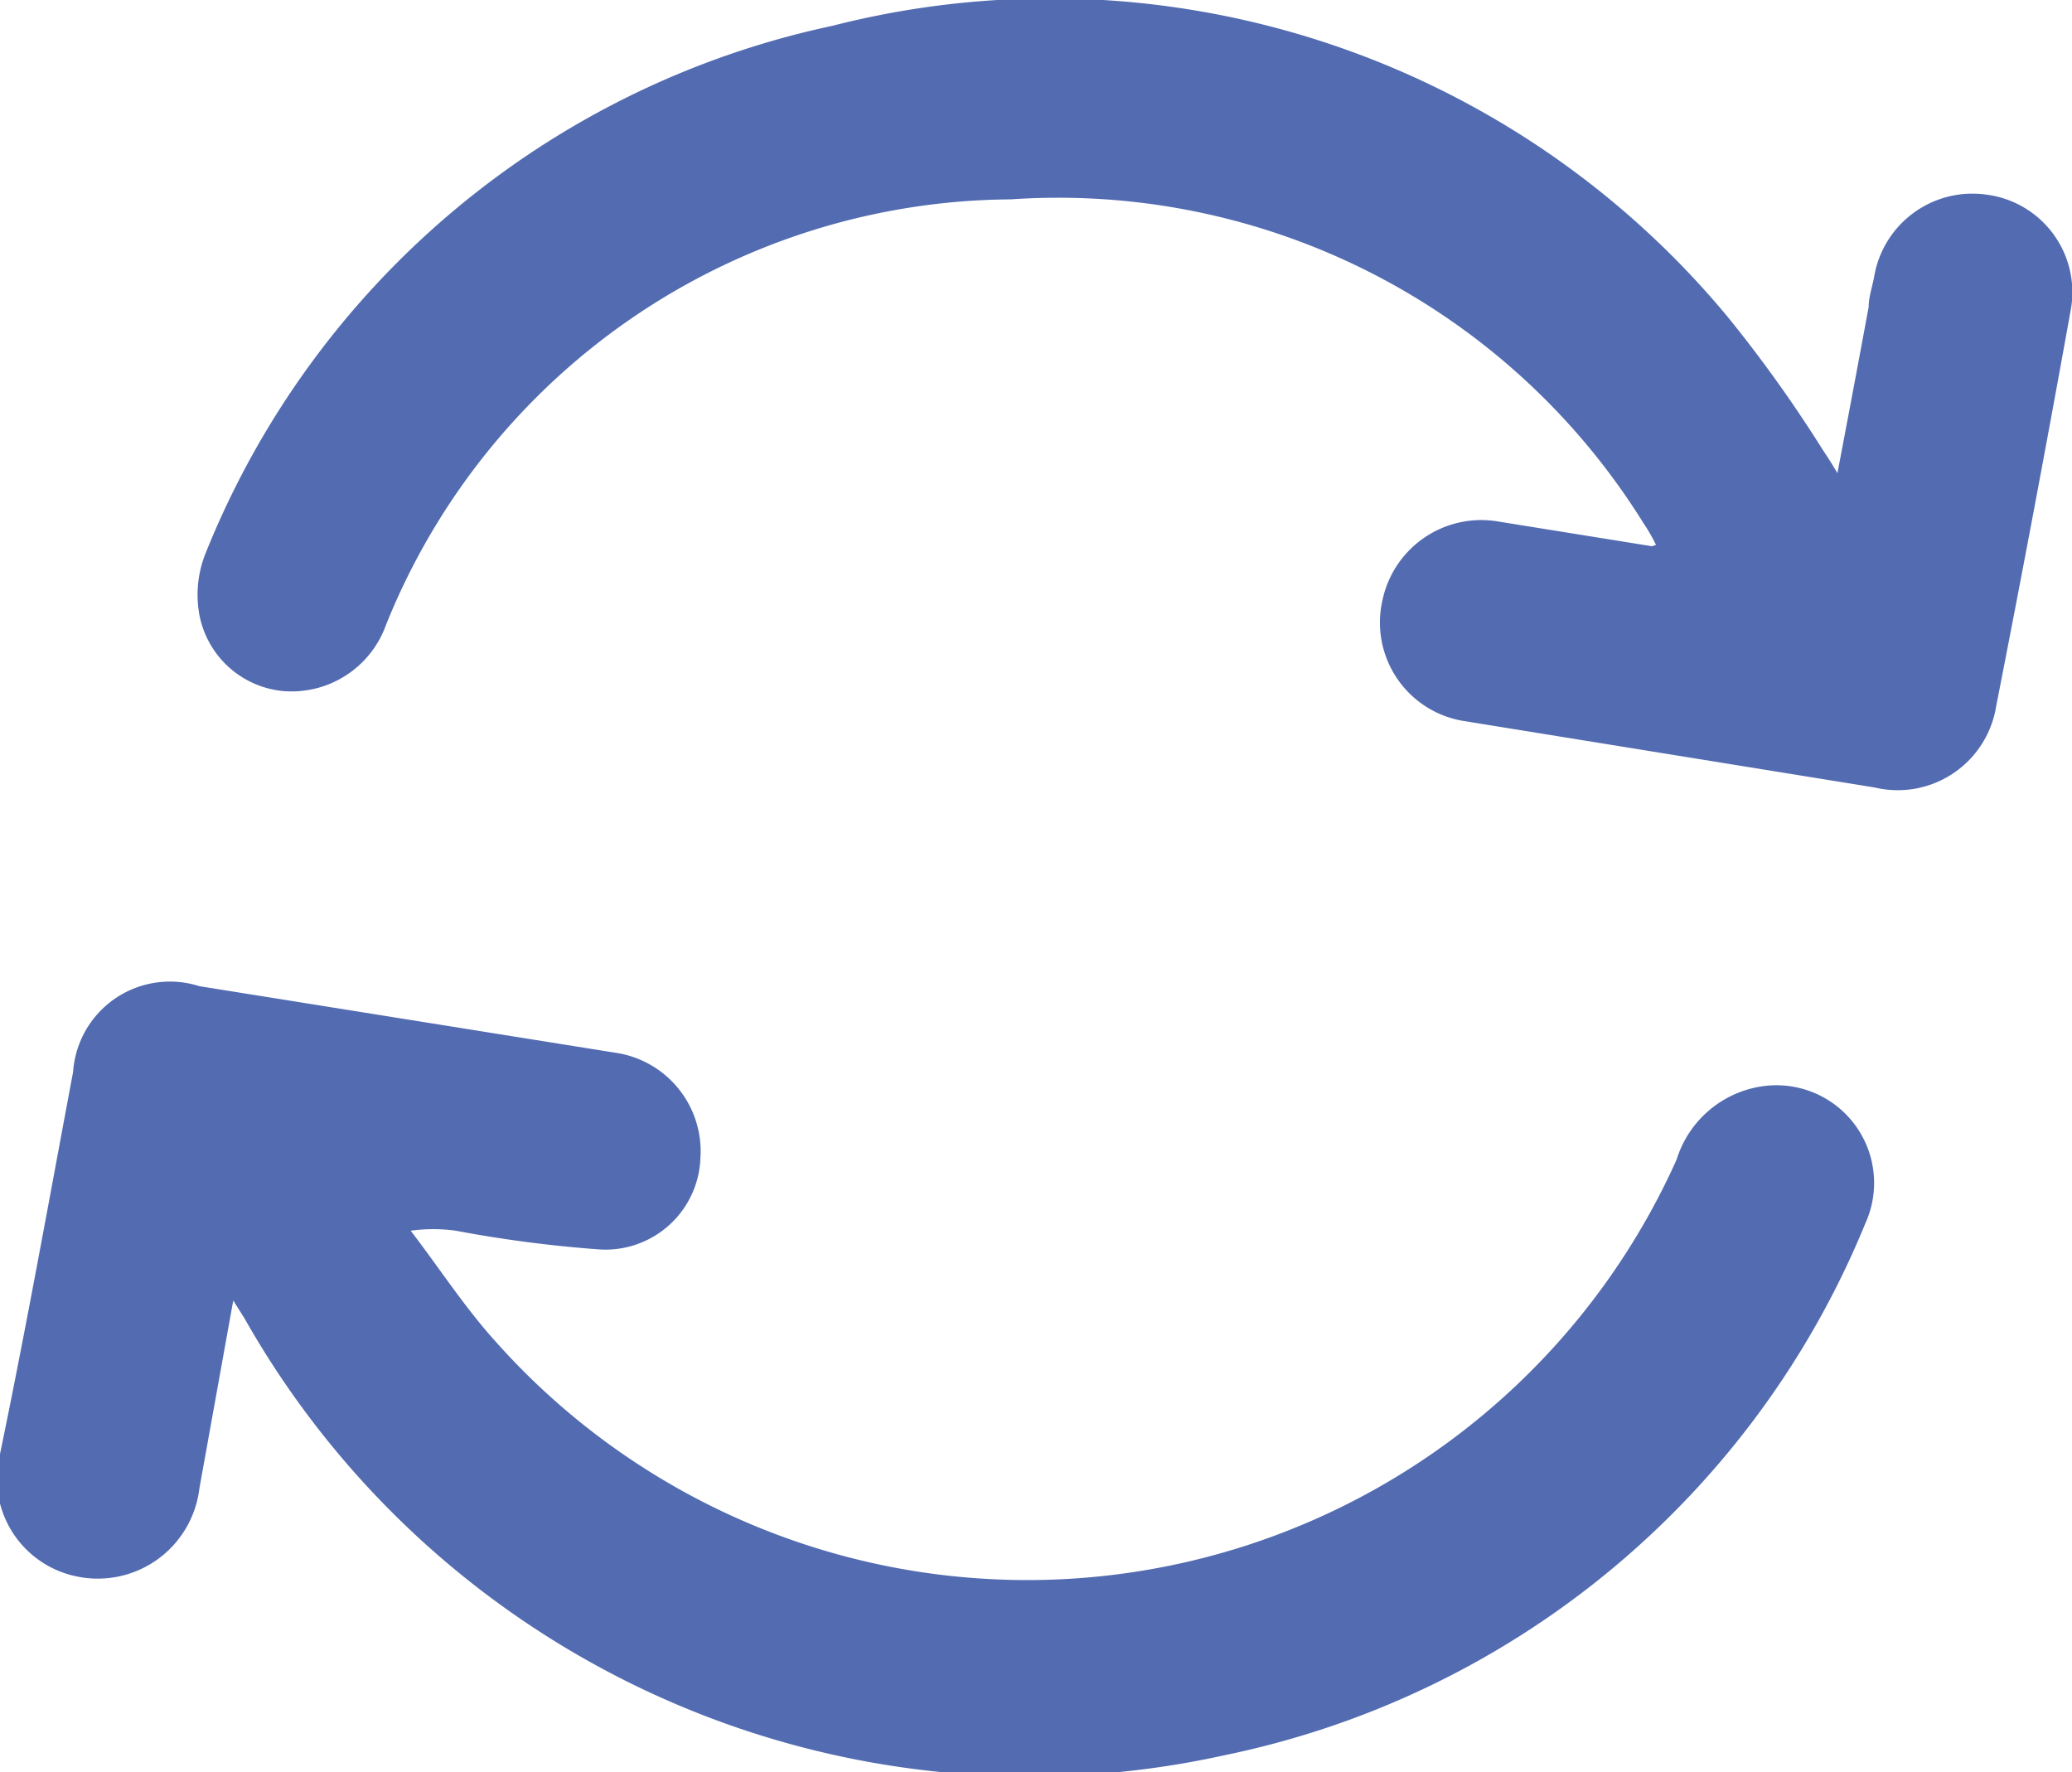 <svg xmlns="http://www.w3.org/2000/svg" viewBox="0 0 31.18 26.67"><defs><style>.cls-1{fill:#526bb1;}</style></defs><g id="Layer_2" data-name="Layer 2"><g id="Layer_1-2" data-name="Layer 1"><path class="cls-1" d="M3.51,19.57,3,22.4A1.54,1.54,0,0,1,1.1,23.71,1.5,1.5,0,0,1,0,21.88C.39,20,.74,18.05,1.1,16.13A1.46,1.46,0,0,1,3,14.84l6.25,1a1.5,1.5,0,0,1,1.29,1.59A1.43,1.43,0,0,1,9,18.8a19.27,19.27,0,0,1-2.14-.28,2.45,2.45,0,0,0-.68,0c.43.56.81,1.15,1.28,1.67a10.71,10.71,0,0,0,17.77-2.74,1.59,1.59,0,0,1,1.34-1.11,1.47,1.47,0,0,1,1.5,2.07,13.32,13.32,0,0,1-9.63,8A13.58,13.58,0,0,1,3.68,19.84Z"/><path class="cls-1" d="M24.92,8.2a2.59,2.59,0,0,0-.19-.33A10.37,10.37,0,0,0,15.21,3,10.2,10.2,0,0,0,5.81,9.4a1.51,1.51,0,0,1-1.54,1A1.42,1.42,0,0,1,3,9.25a1.68,1.68,0,0,1,.1-.94A13.1,13.1,0,0,1,12.52.39,13.24,13.24,0,0,1,26,4.77a20.22,20.22,0,0,1,1.43,2c.06.09.12.18.22.35.17-.89.32-1.69.47-2.5,0-.14.05-.29.08-.44A1.5,1.5,0,0,1,29.9,2.93a1.48,1.48,0,0,1,1.26,1.74q-.54,3-1.12,5.95a1.5,1.5,0,0,1-1.83,1.23l-6.18-1A1.5,1.5,0,0,1,20.8,9.05a1.52,1.52,0,0,1,1.76-1.2l2.3.37Z"/></g></g></svg>